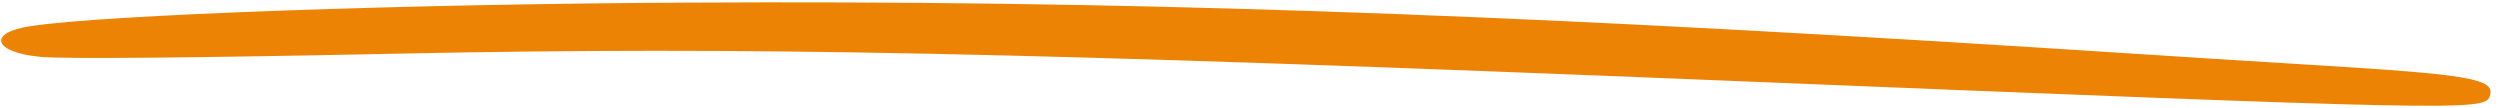 <svg width="254" height="11" viewBox="0 0 254 11" fill="none" xmlns="http://www.w3.org/2000/svg">
<path d="M234.786 6.588C232.391 6.453 219.993 5.664 207.232 4.844C151.109 1.304 113.234 0.027 69.831 0.266C41.675 0.396 10.665 1.497 3.127 2.652C-1.38 3.332 -0.682 5.355 4.238 5.786C6.626 5.995 19.759 5.885 40.577 5.447C75.857 4.719 104.023 5.295 175.95 8.218C249.474 11.206 252.457 11.282 252.951 9.807C253.618 8.013 251.105 7.571 234.786 6.588Z" fill="#EC8305"/>
</svg>
